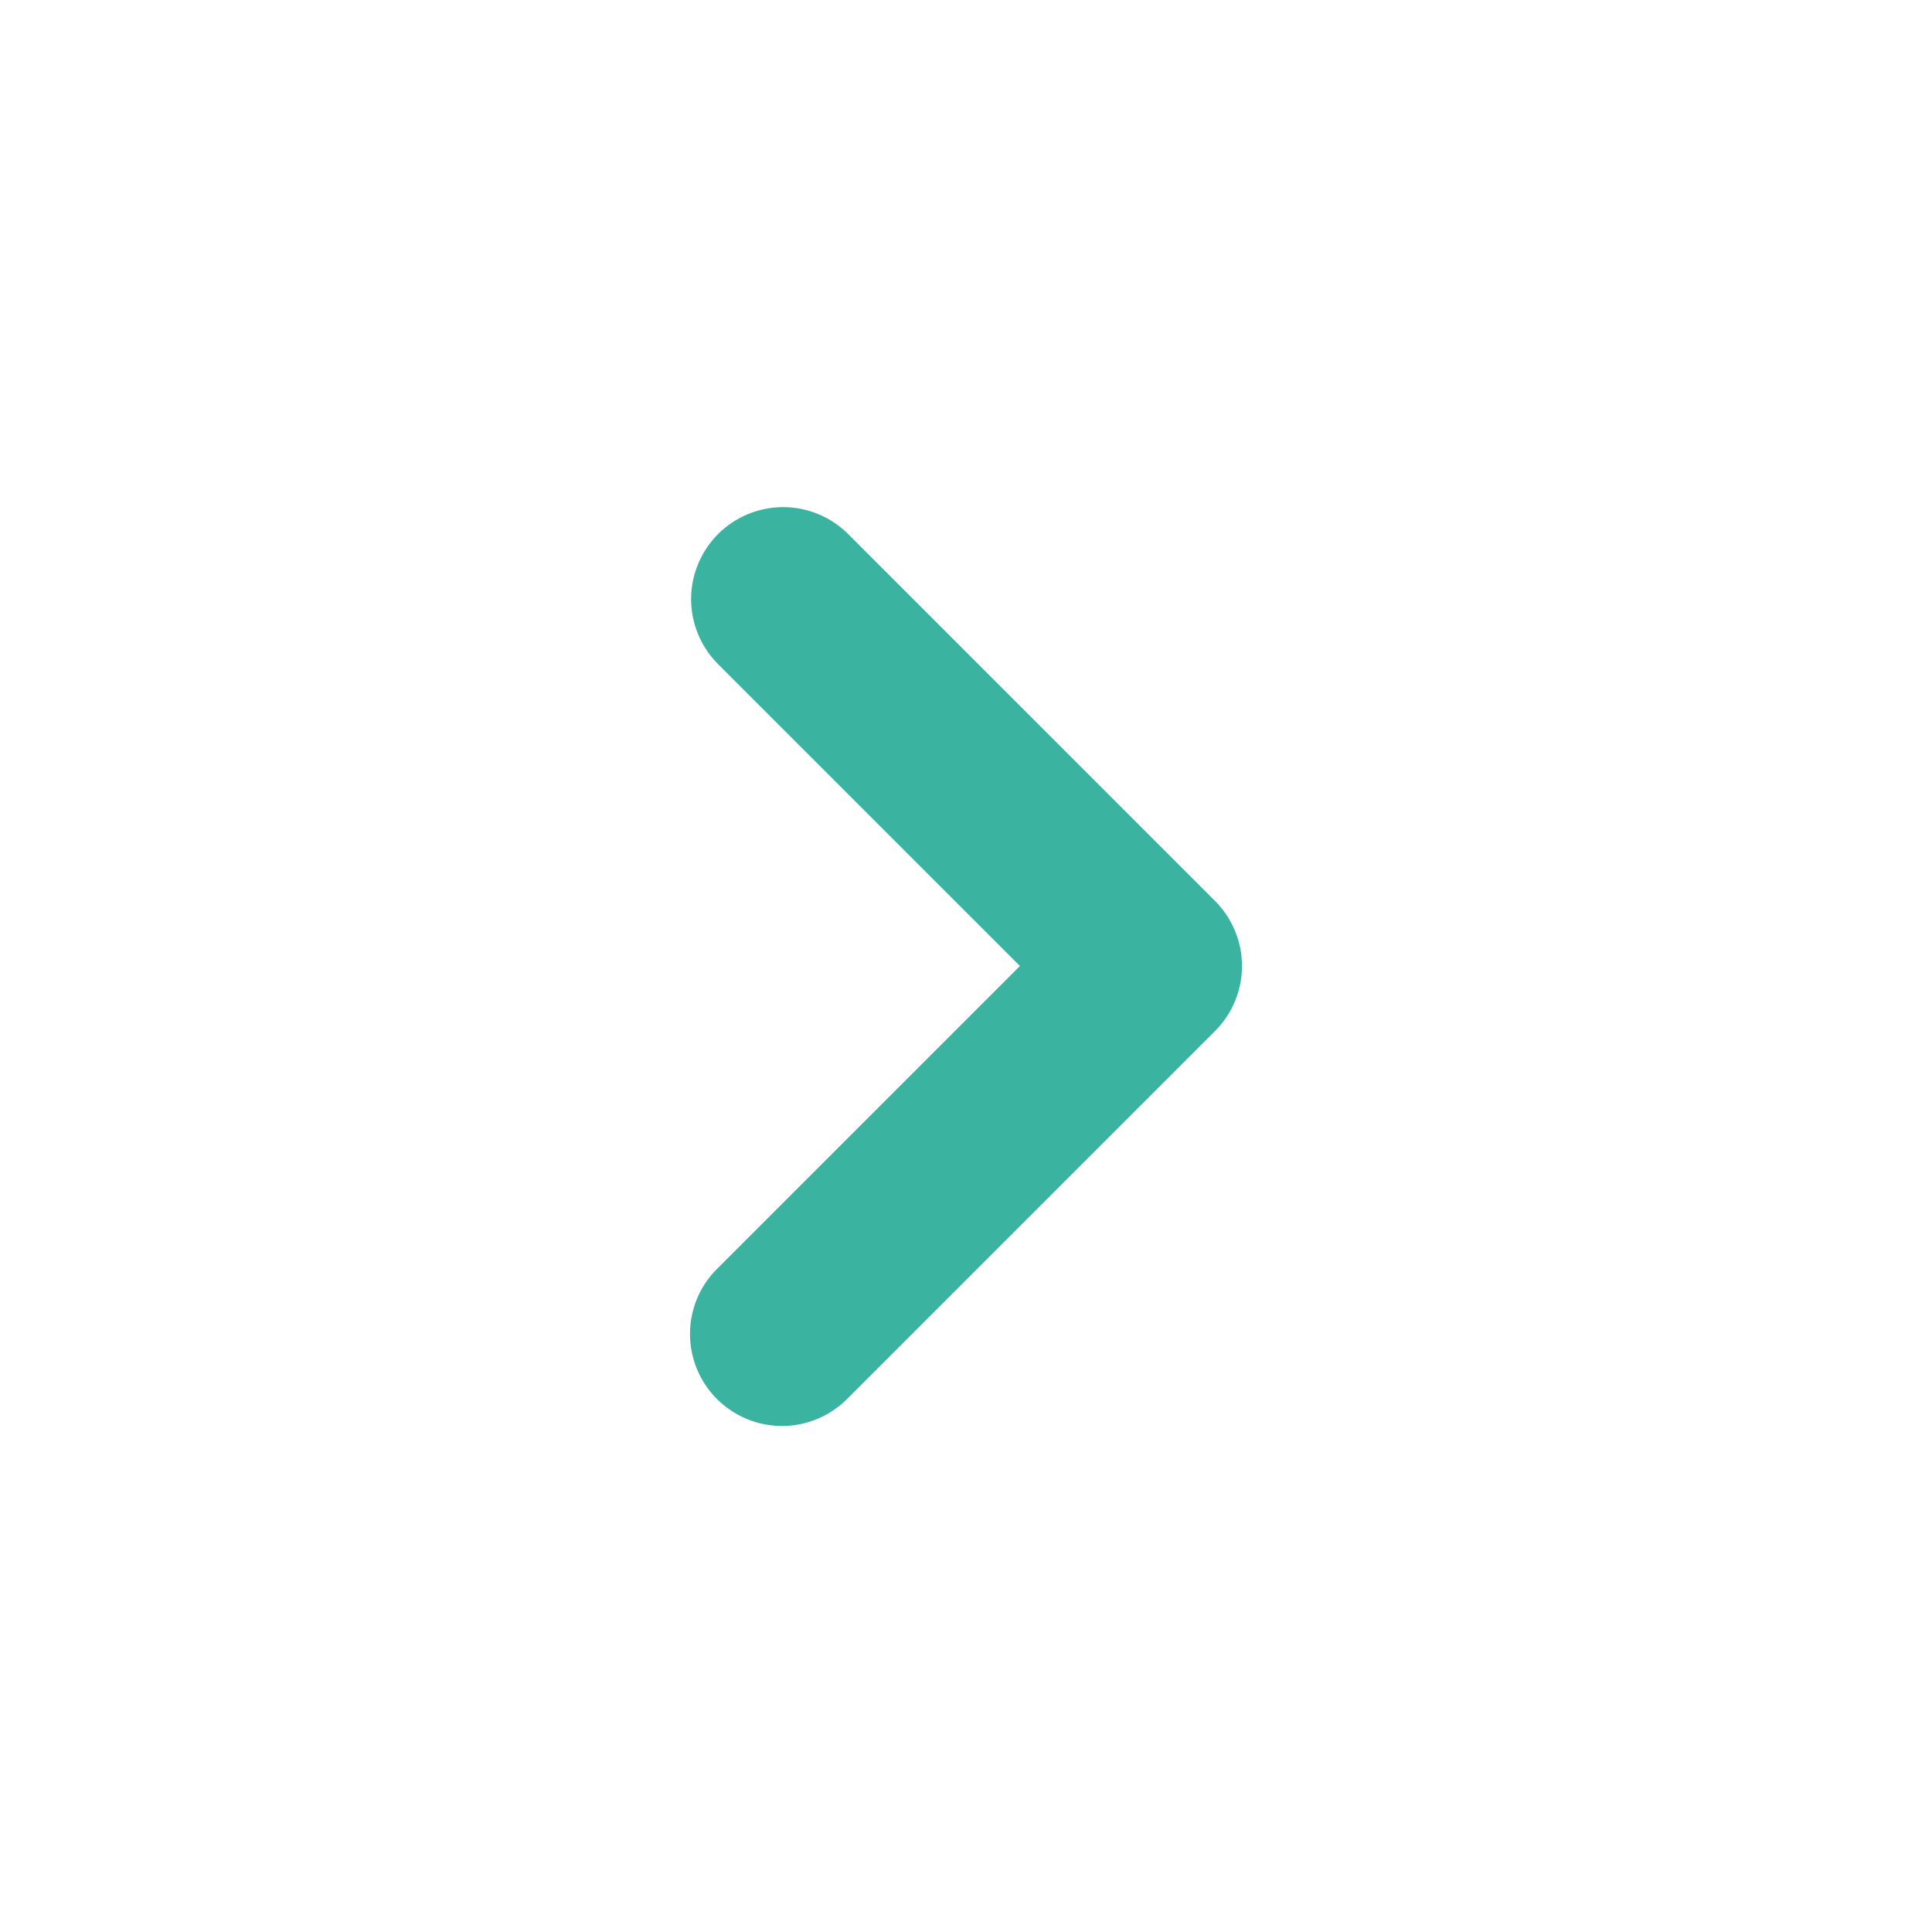 <svg width="21" height="21" viewBox="0 0 21 21" fill="none" xmlns="http://www.w3.org/2000/svg">
<path fill-rule="evenodd" clip-rule="evenodd" d="M7.793 15.207C7.605 15.019 7.5 14.765 7.5 14.5C7.5 14.235 7.605 13.98 7.793 13.793L11.086 10.5L7.793 7.207C7.611 7.018 7.51 6.766 7.512 6.504C7.514 6.241 7.62 5.991 7.805 5.805C7.99 5.62 8.241 5.515 8.503 5.512C8.766 5.51 9.018 5.611 9.207 5.793L13.207 9.793C13.394 9.98 13.5 10.235 13.5 10.5C13.5 10.765 13.394 11.019 13.207 11.207L9.207 15.207C9.019 15.394 8.765 15.5 8.5 15.5C8.235 15.5 7.98 15.394 7.793 15.207Z" fill="#3AB4A0"/>
</svg>
